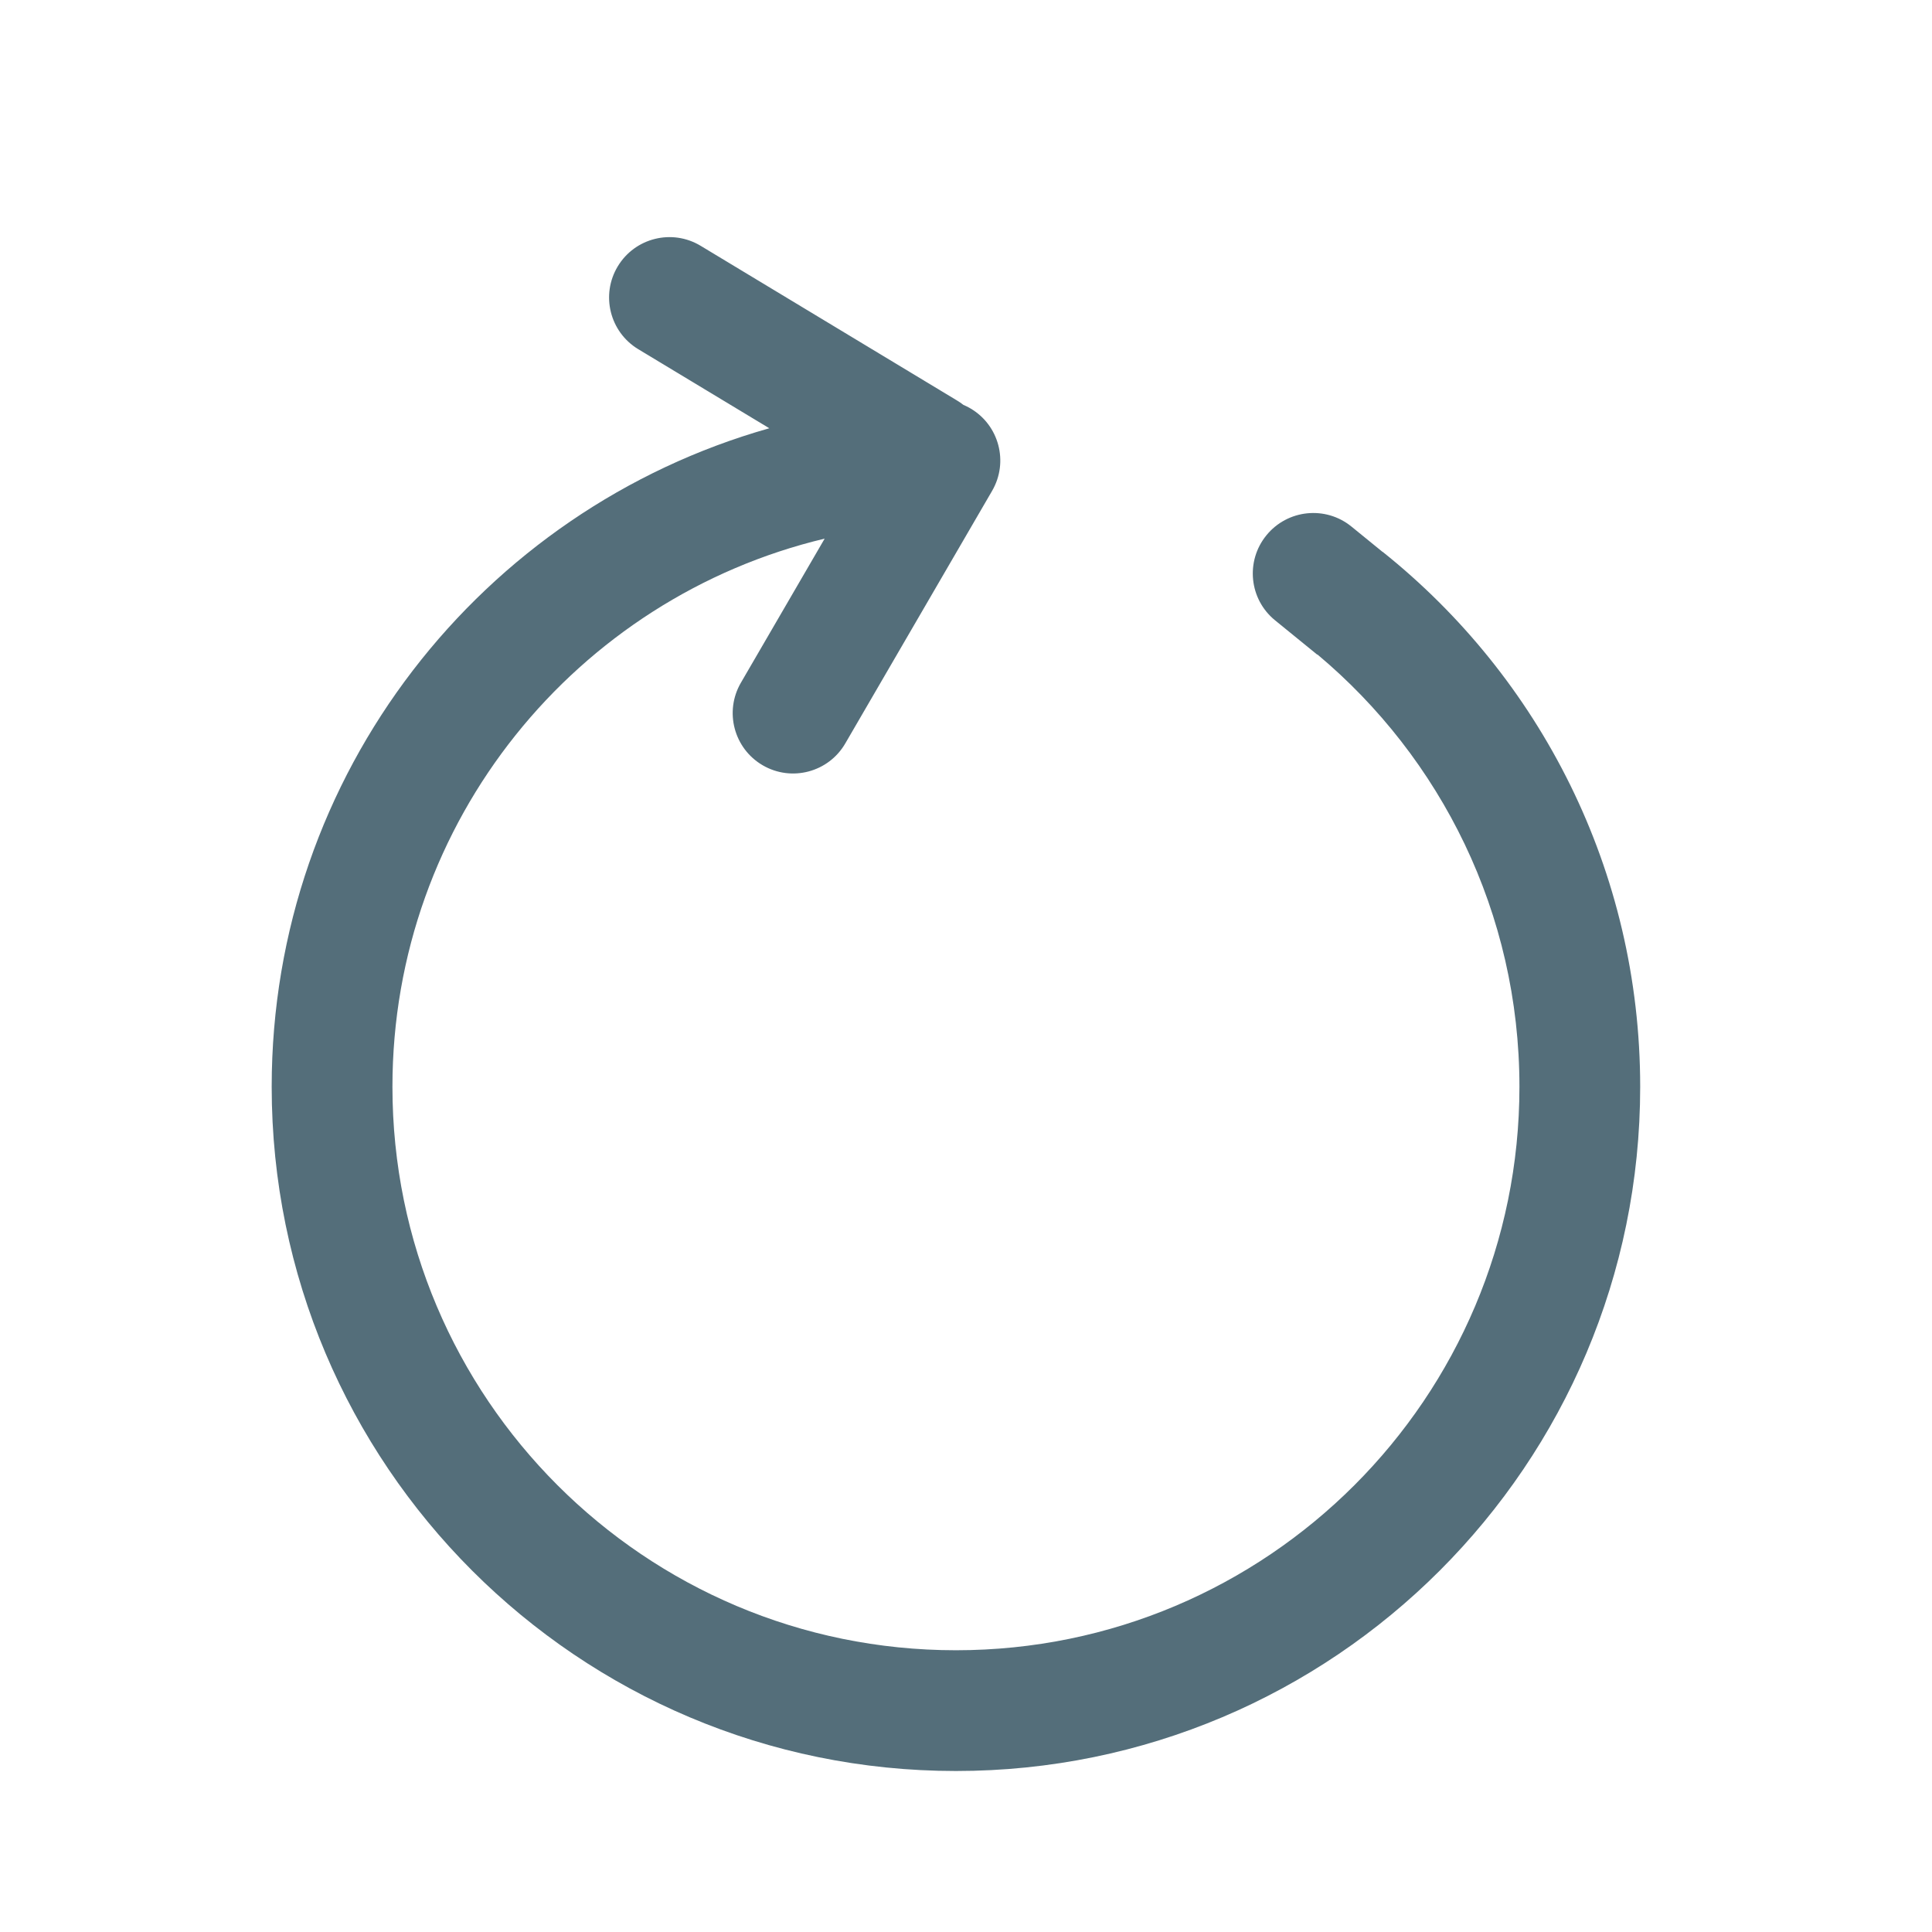<svg width="192" height="192" viewBox="0 0 192 192" fill="none" xmlns="http://www.w3.org/2000/svg">
<path fill-rule="evenodd" clip-rule="evenodd" d="M61.394 26.467C63.106 23.629 66.794 22.717 69.631 24.429L95.123 39.81C95.339 39.941 95.544 40.082 95.737 40.234C95.97 40.333 96.199 40.447 96.423 40.577C99.288 42.242 100.26 45.915 98.595 48.779L84.002 73.883C82.337 76.748 78.665 77.72 75.8 76.055C72.935 74.389 71.963 70.717 73.628 67.852L81.955 53.528C57.319 59.406 39 81.564 39 108C39 138.928 64.072 164 95 164C125.928 164 151 138.928 151 108C151 90.743 143.195 75.31 130.921 65.037L130.905 65.058L126.711 61.644C124.141 59.552 123.757 55.77 125.854 53.198C127.951 50.625 131.734 50.236 134.304 52.328L137.395 54.845L137.403 54.837C153.005 67.297 163 86.481 163 108C163 145.555 132.555 176 95 176C57.445 176 27 145.555 27 108C27 76.875 47.912 50.633 76.453 42.56L63.431 34.704C60.594 32.992 59.682 29.304 61.394 26.467Z" fill="#546E7A"/>
</svg>
